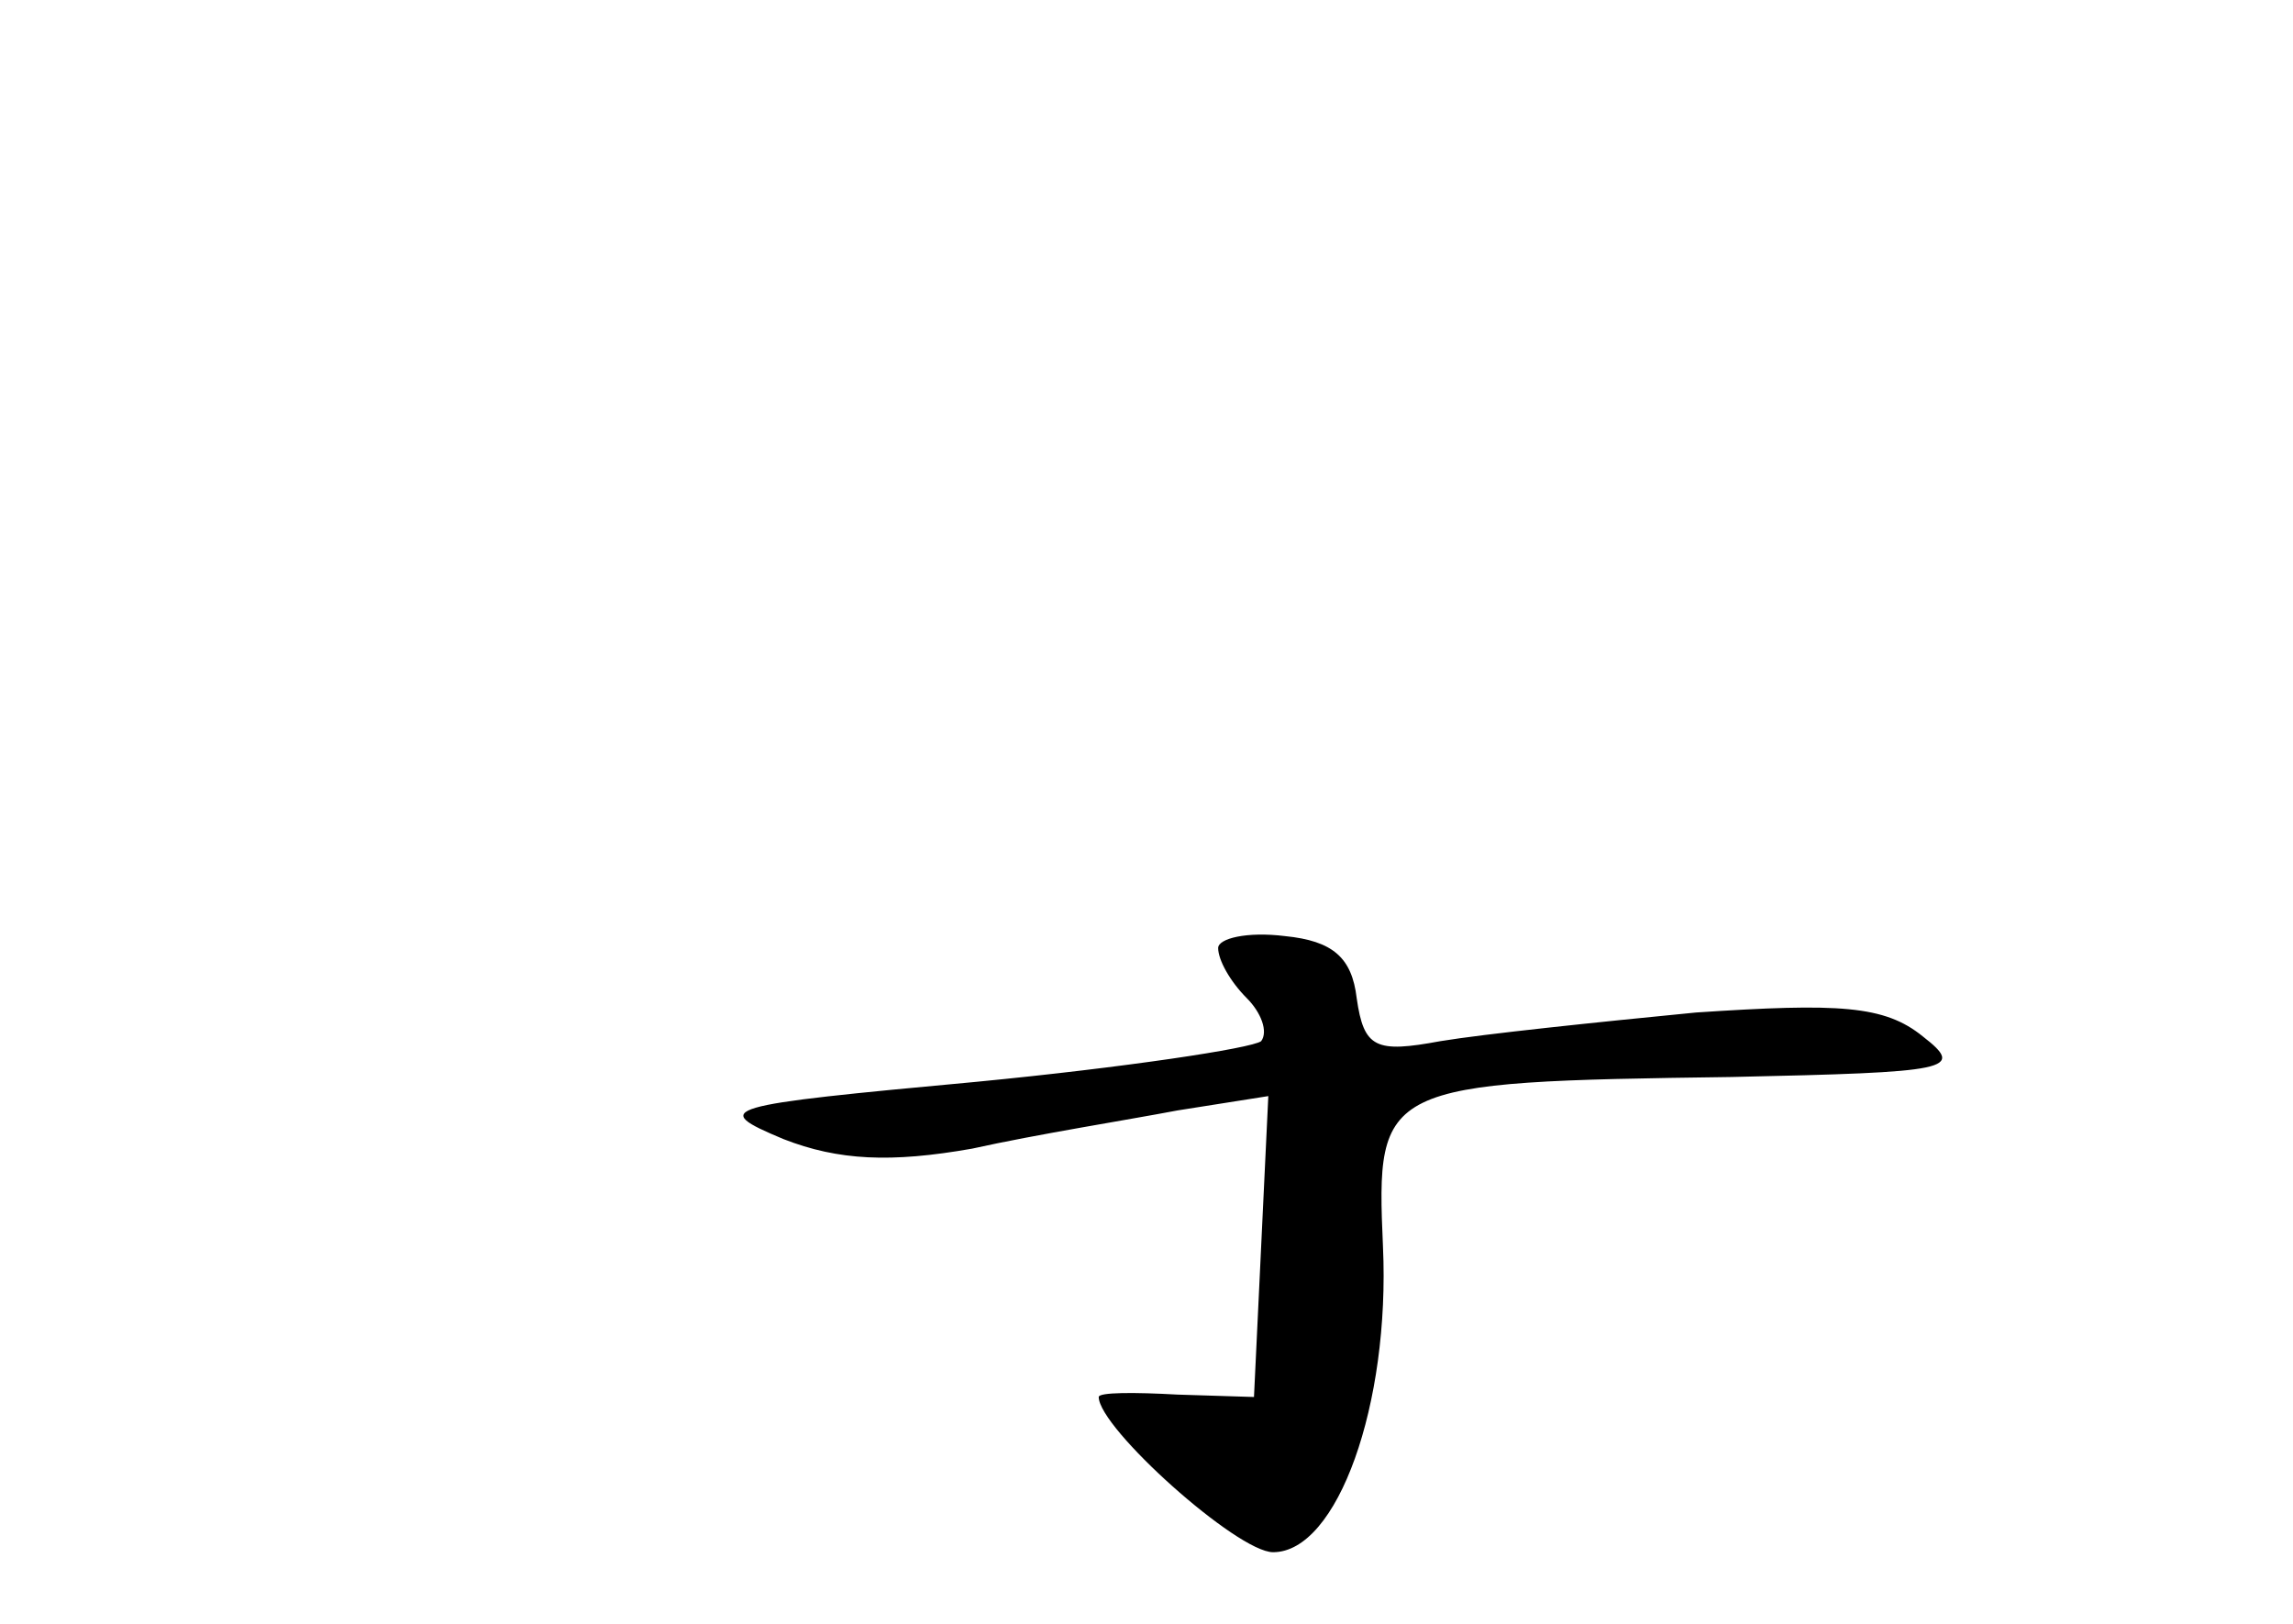 <?xml version="1.0" standalone="no"?>
<!DOCTYPE svg PUBLIC "-//W3C//DTD SVG 20010904//EN"
 "http://www.w3.org/TR/2001/REC-SVG-20010904/DTD/svg10.dtd">
<svg version="1.0" xmlns="http://www.w3.org/2000/svg"
 width="96pt" height="68pt" viewBox="0 0 96 68"
 preserveAspectRatio="xMidYMid meet">
<g transform="translate(0,68) scale(0.1,-0.1)"
fill="#000000" stroke="none">
<path d="M510 283 c0 -5 5 -14 12 -21 6 -6 9 -14 6 -18 -4 -3 -57 -11 -119
-17 -108 -10 -112 -11 -81 -24 23 -9 45 -10 79 -4 27 6 65 12 86 16 l38 6 -3
-63 -3 -63 -32 1 c-18 1 -33 1 -33 -1 0 -13 58 -65 73 -65 27 0 49 62 46 128
-3 68 -1 69 146 71 92 2 98 3 80 17 -16 13 -35 14 -95 10 -41 -4 -89 -9 -107
-12 -27 -5 -32 -3 -35 18 -2 17 -10 24 -30 26 -16 2 -28 -1 -28 -5z"/>
</g>
</svg>
